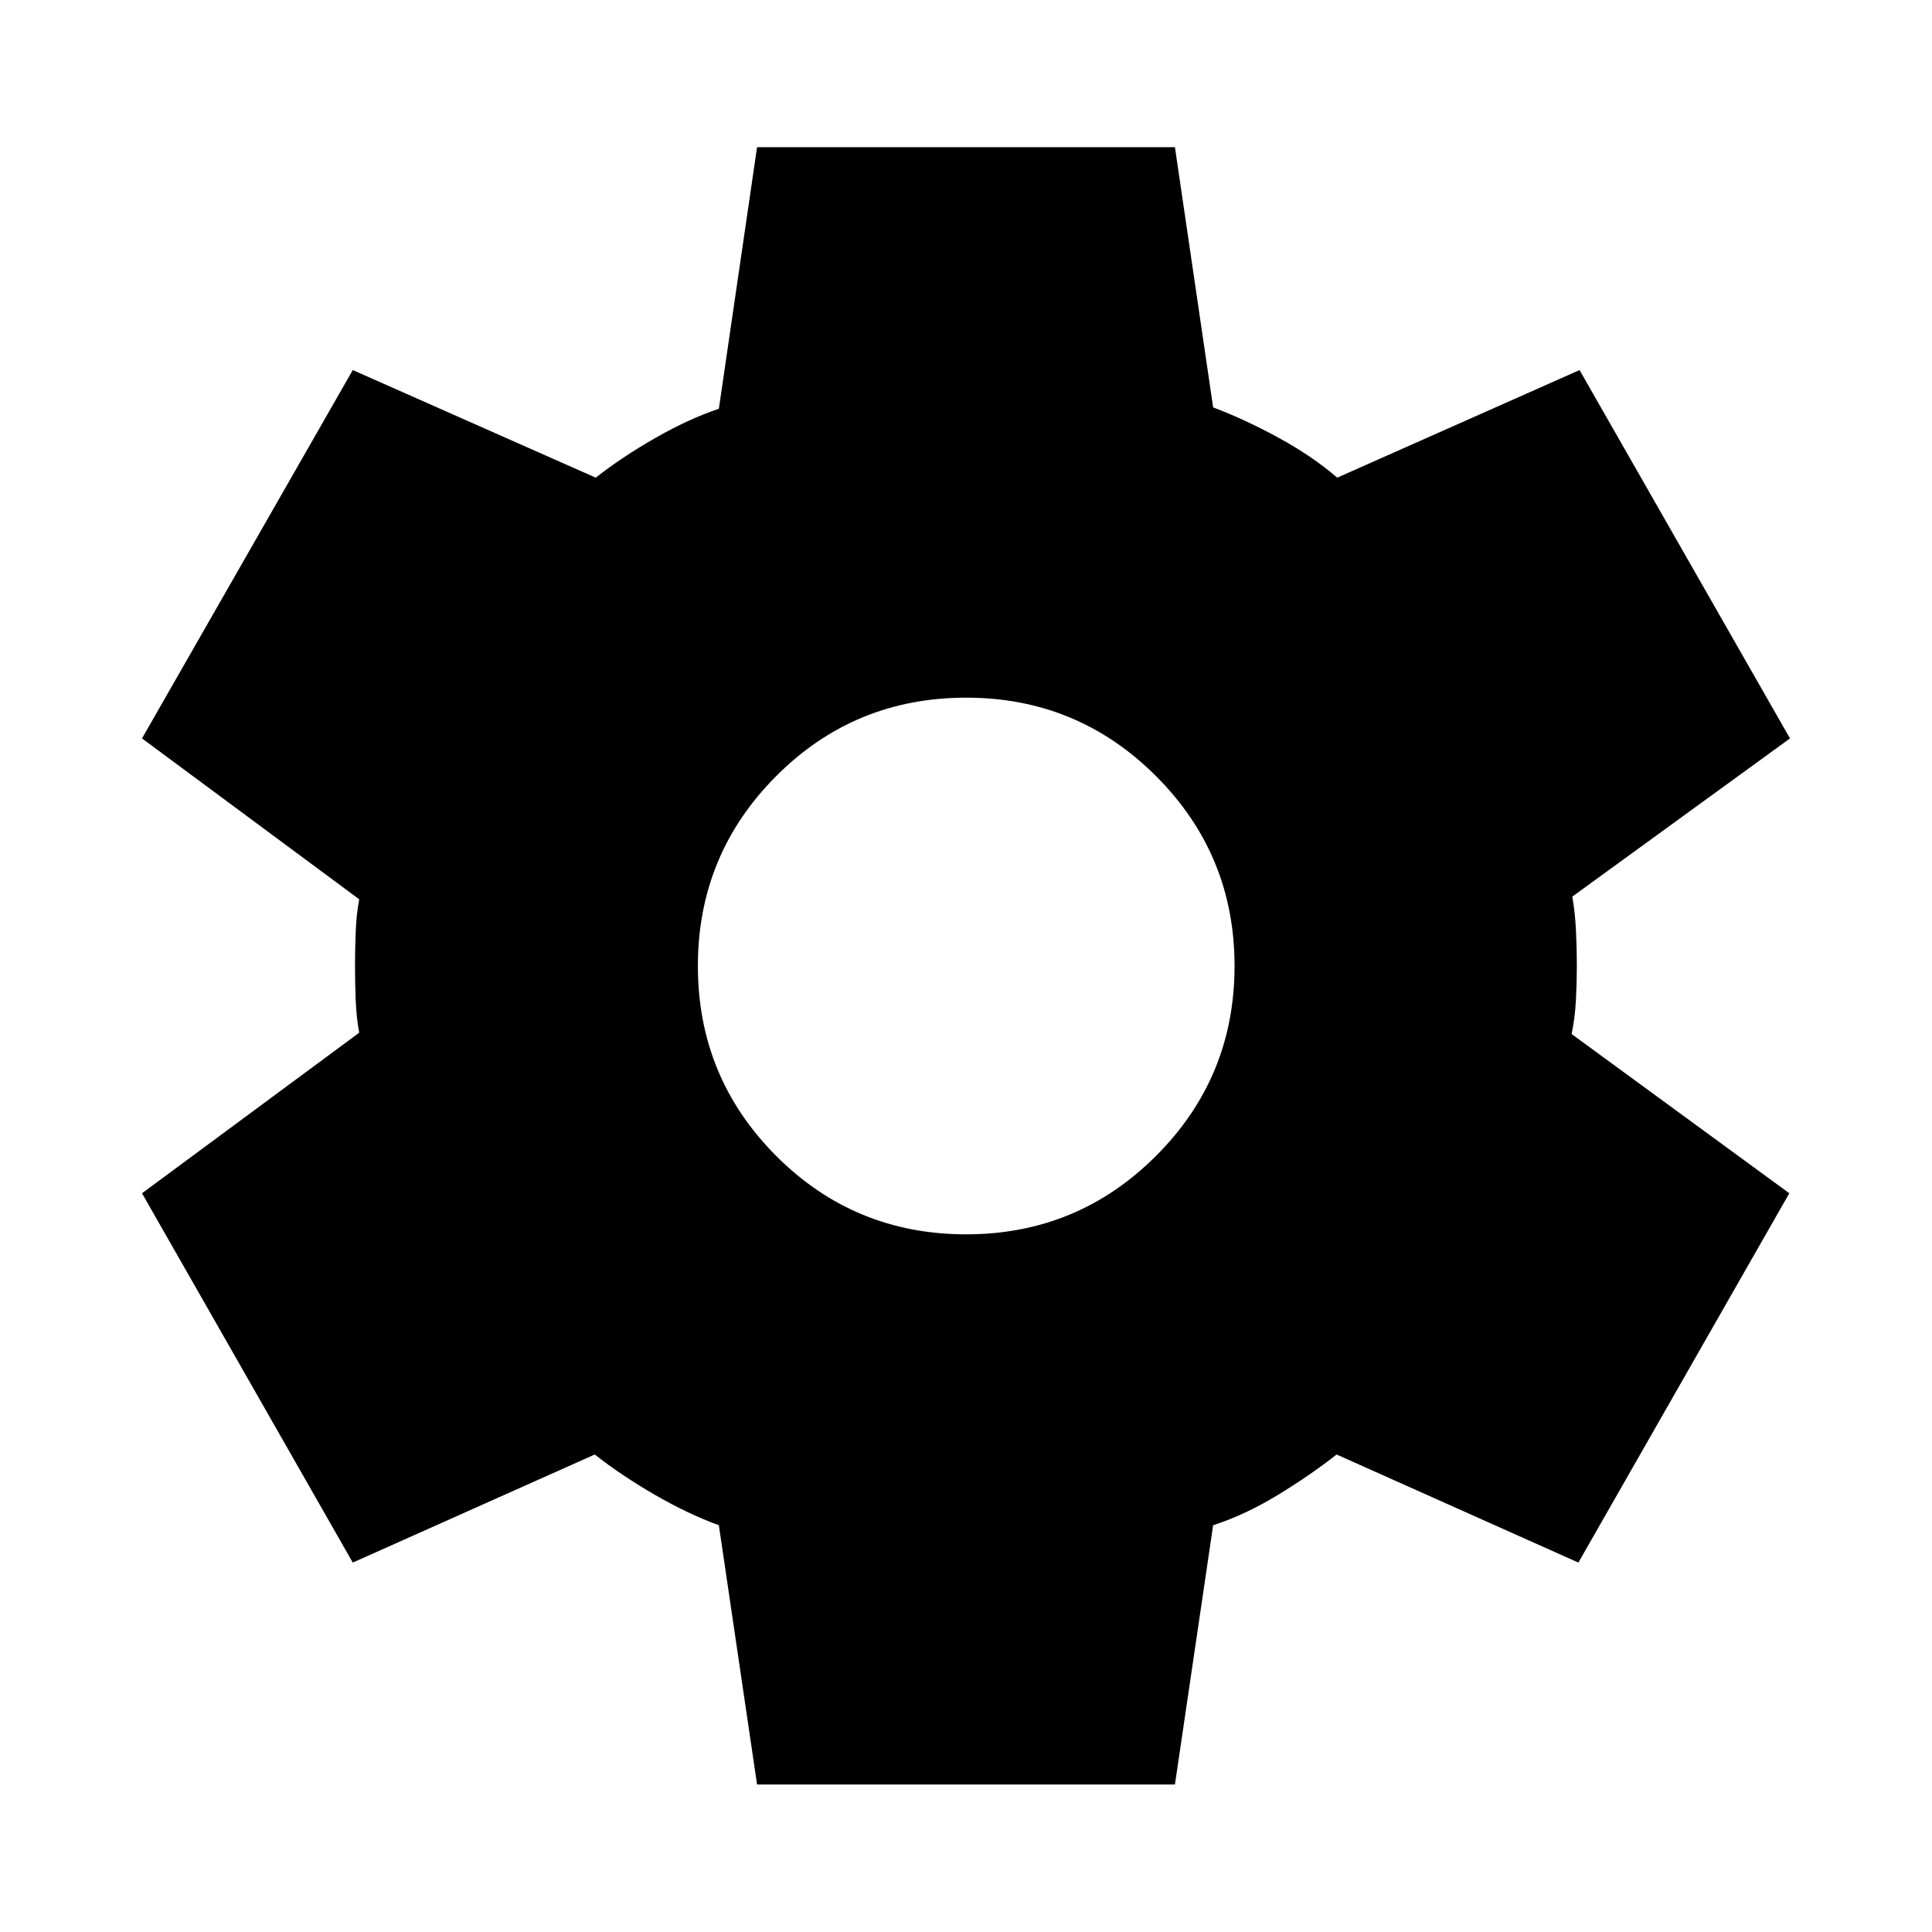 <svg xmlns="http://www.w3.org/2000/svg" height="40" viewBox="0 -960 960 960" width="40"><path d="m376.181-73.304-18.985-128.819q-15.406-5.616-32.004-15.232t-29.656-19.913L175.29-183.565 70.565-367.072l107.928-79.783q-1.428-7.536-1.761-16.572-.333-9.037-.333-16.573t.333-16.573q.333-9.036 1.761-16.572L70.565-593.087 175.29-776.116l120.724 53.464q12.899-10.138 29.464-19.634 16.566-9.497 31.718-14.605l18.985-129.964h207.638l18.985 129.297q15.406 5.775 32.258 14.938 16.851 9.164 29.402 19.968l120.406-53.464 104.565 183.029-108.167 78.608q1.428 8.203 1.841 17.24.413 9.036.413 17.239 0 8.203-.453 16.906t-2.134 16.906l108.167 79.116-104.805 183.507-120.152-53.703q-13.058 10.297-29.29 20.167-16.232 9.869-32.051 14.978L583.819-73.304H376.181Zm103.928-273.363q55.333 0 94.333-39t39-94.333q0-55.333-39-94.333t-94.333-39q-55.587 0-94.46 39-38.873 39-38.873 94.333t38.873 94.333q38.873 39 94.46 39Z"/></svg>